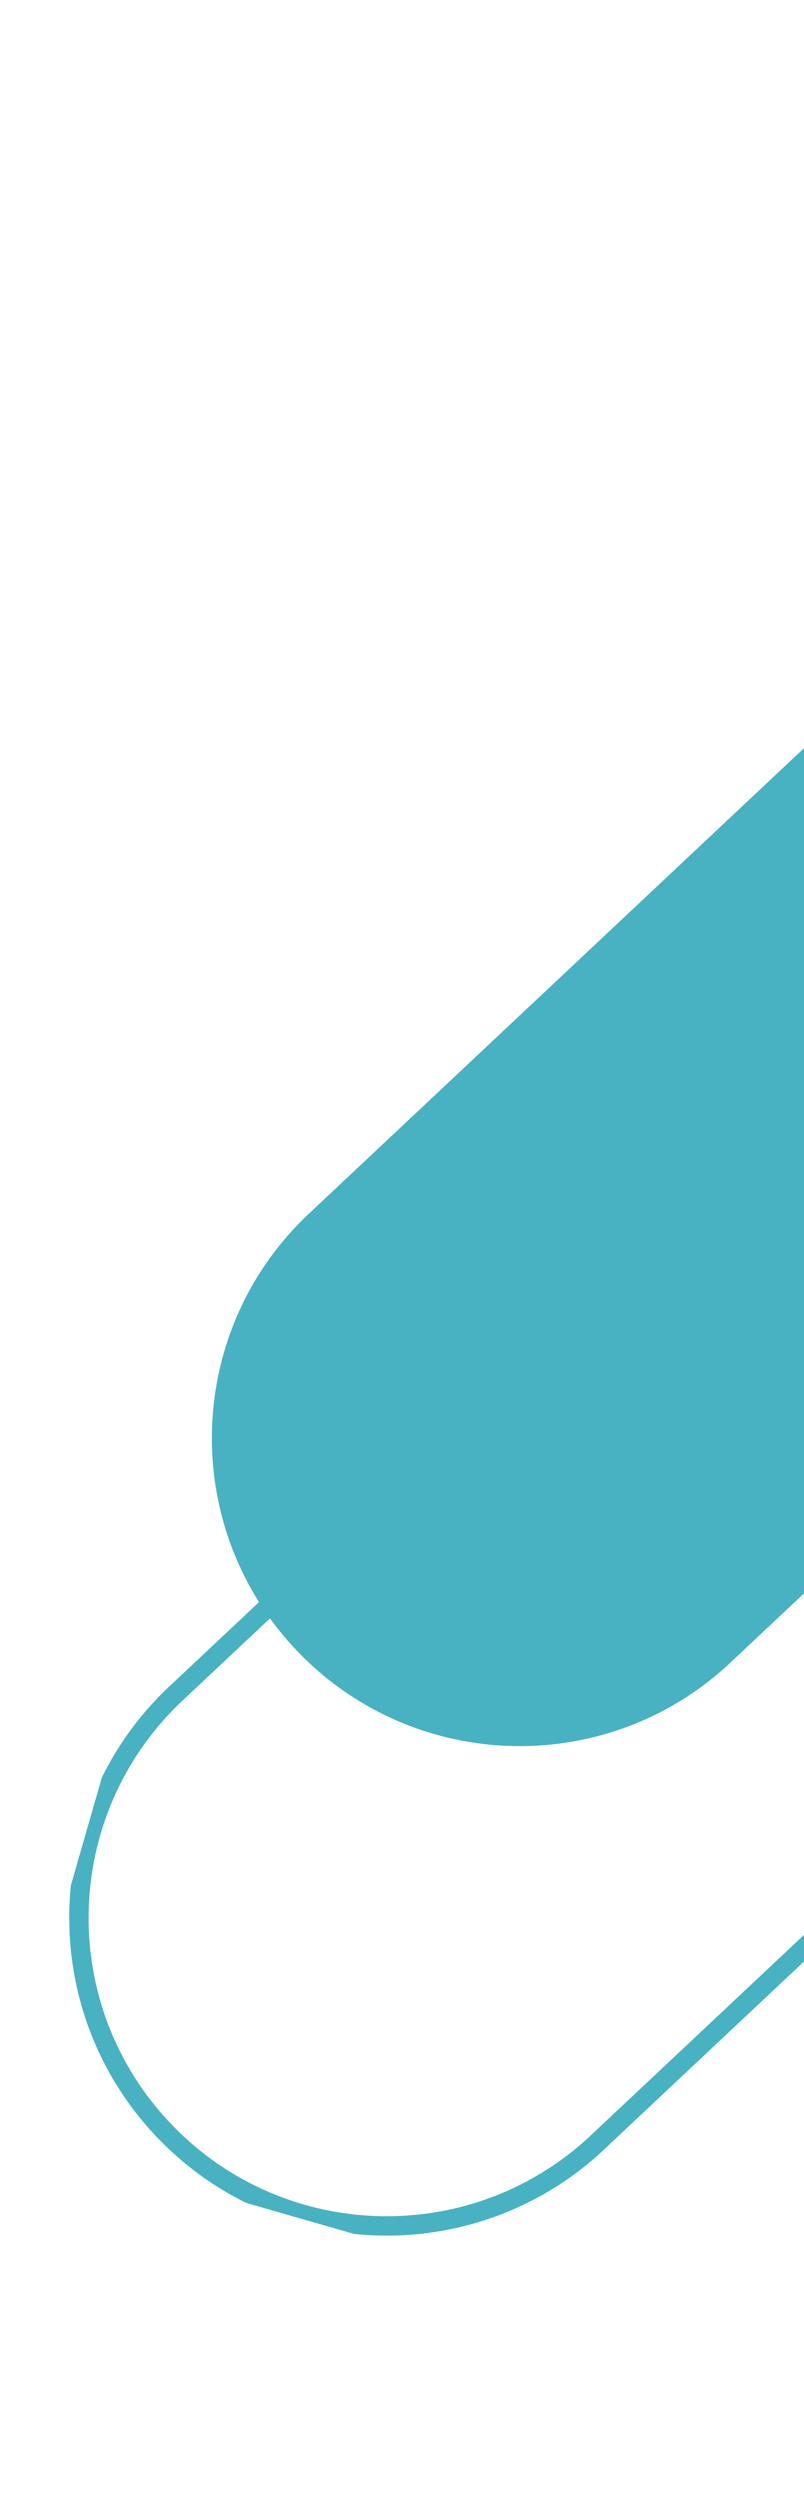 <svg width="83" height="258" viewBox="0 0 83 258" fill="none" xmlns="http://www.w3.org/2000/svg">
<g clip-path="url(#clip0_213_842)">
<path d="M17.052 219.999C29.238 232.632 49.358 232.992 61.989 220.802L158.206 130.367C170.838 118.176 171.206 98.052 159.016 85.418C146.831 72.785 126.711 72.425 114.079 84.615L17.863 175.05C5.231 187.241 4.867 207.366 17.052 219.999Z" stroke="url(#paint0_linear_213_842)" stroke-width="2" stroke-miterlimit="10"/>
<path d="M30.777 170.484C42.962 183.117 63.082 183.477 75.714 171.287L171.931 80.852C184.562 68.661 184.93 48.537 172.741 35.903C160.555 23.27 140.435 22.91 127.804 35.1L31.587 125.535C18.956 137.726 18.592 157.851 30.777 170.484Z" fill="url(#paint1_linear_213_842)"/>
</g>
<defs>
<linearGradient id="paint0_linear_213_842" x1="151.484" y1="170.942" x2="24.583" y2="134.48" gradientUnits="userSpaceOnUse">
<stop stop-color="#48B2C2"/>
<stop offset="1" stop-color="#48B2C2"/>
</linearGradient>
<linearGradient id="paint1_linear_213_842" x1="164.744" y1="121.293" x2="38.767" y2="85.097" gradientUnits="userSpaceOnUse">
<stop stop-color="#48B2C2"/>
<stop offset="1" stop-color="#48B2C2"/>
</linearGradient>
<clipPath id="clip0_213_842">
<rect width="136.524" height="228.94" fill="white" transform="translate(63.223) rotate(16.031)"/>
</clipPath>
</defs>
</svg>
